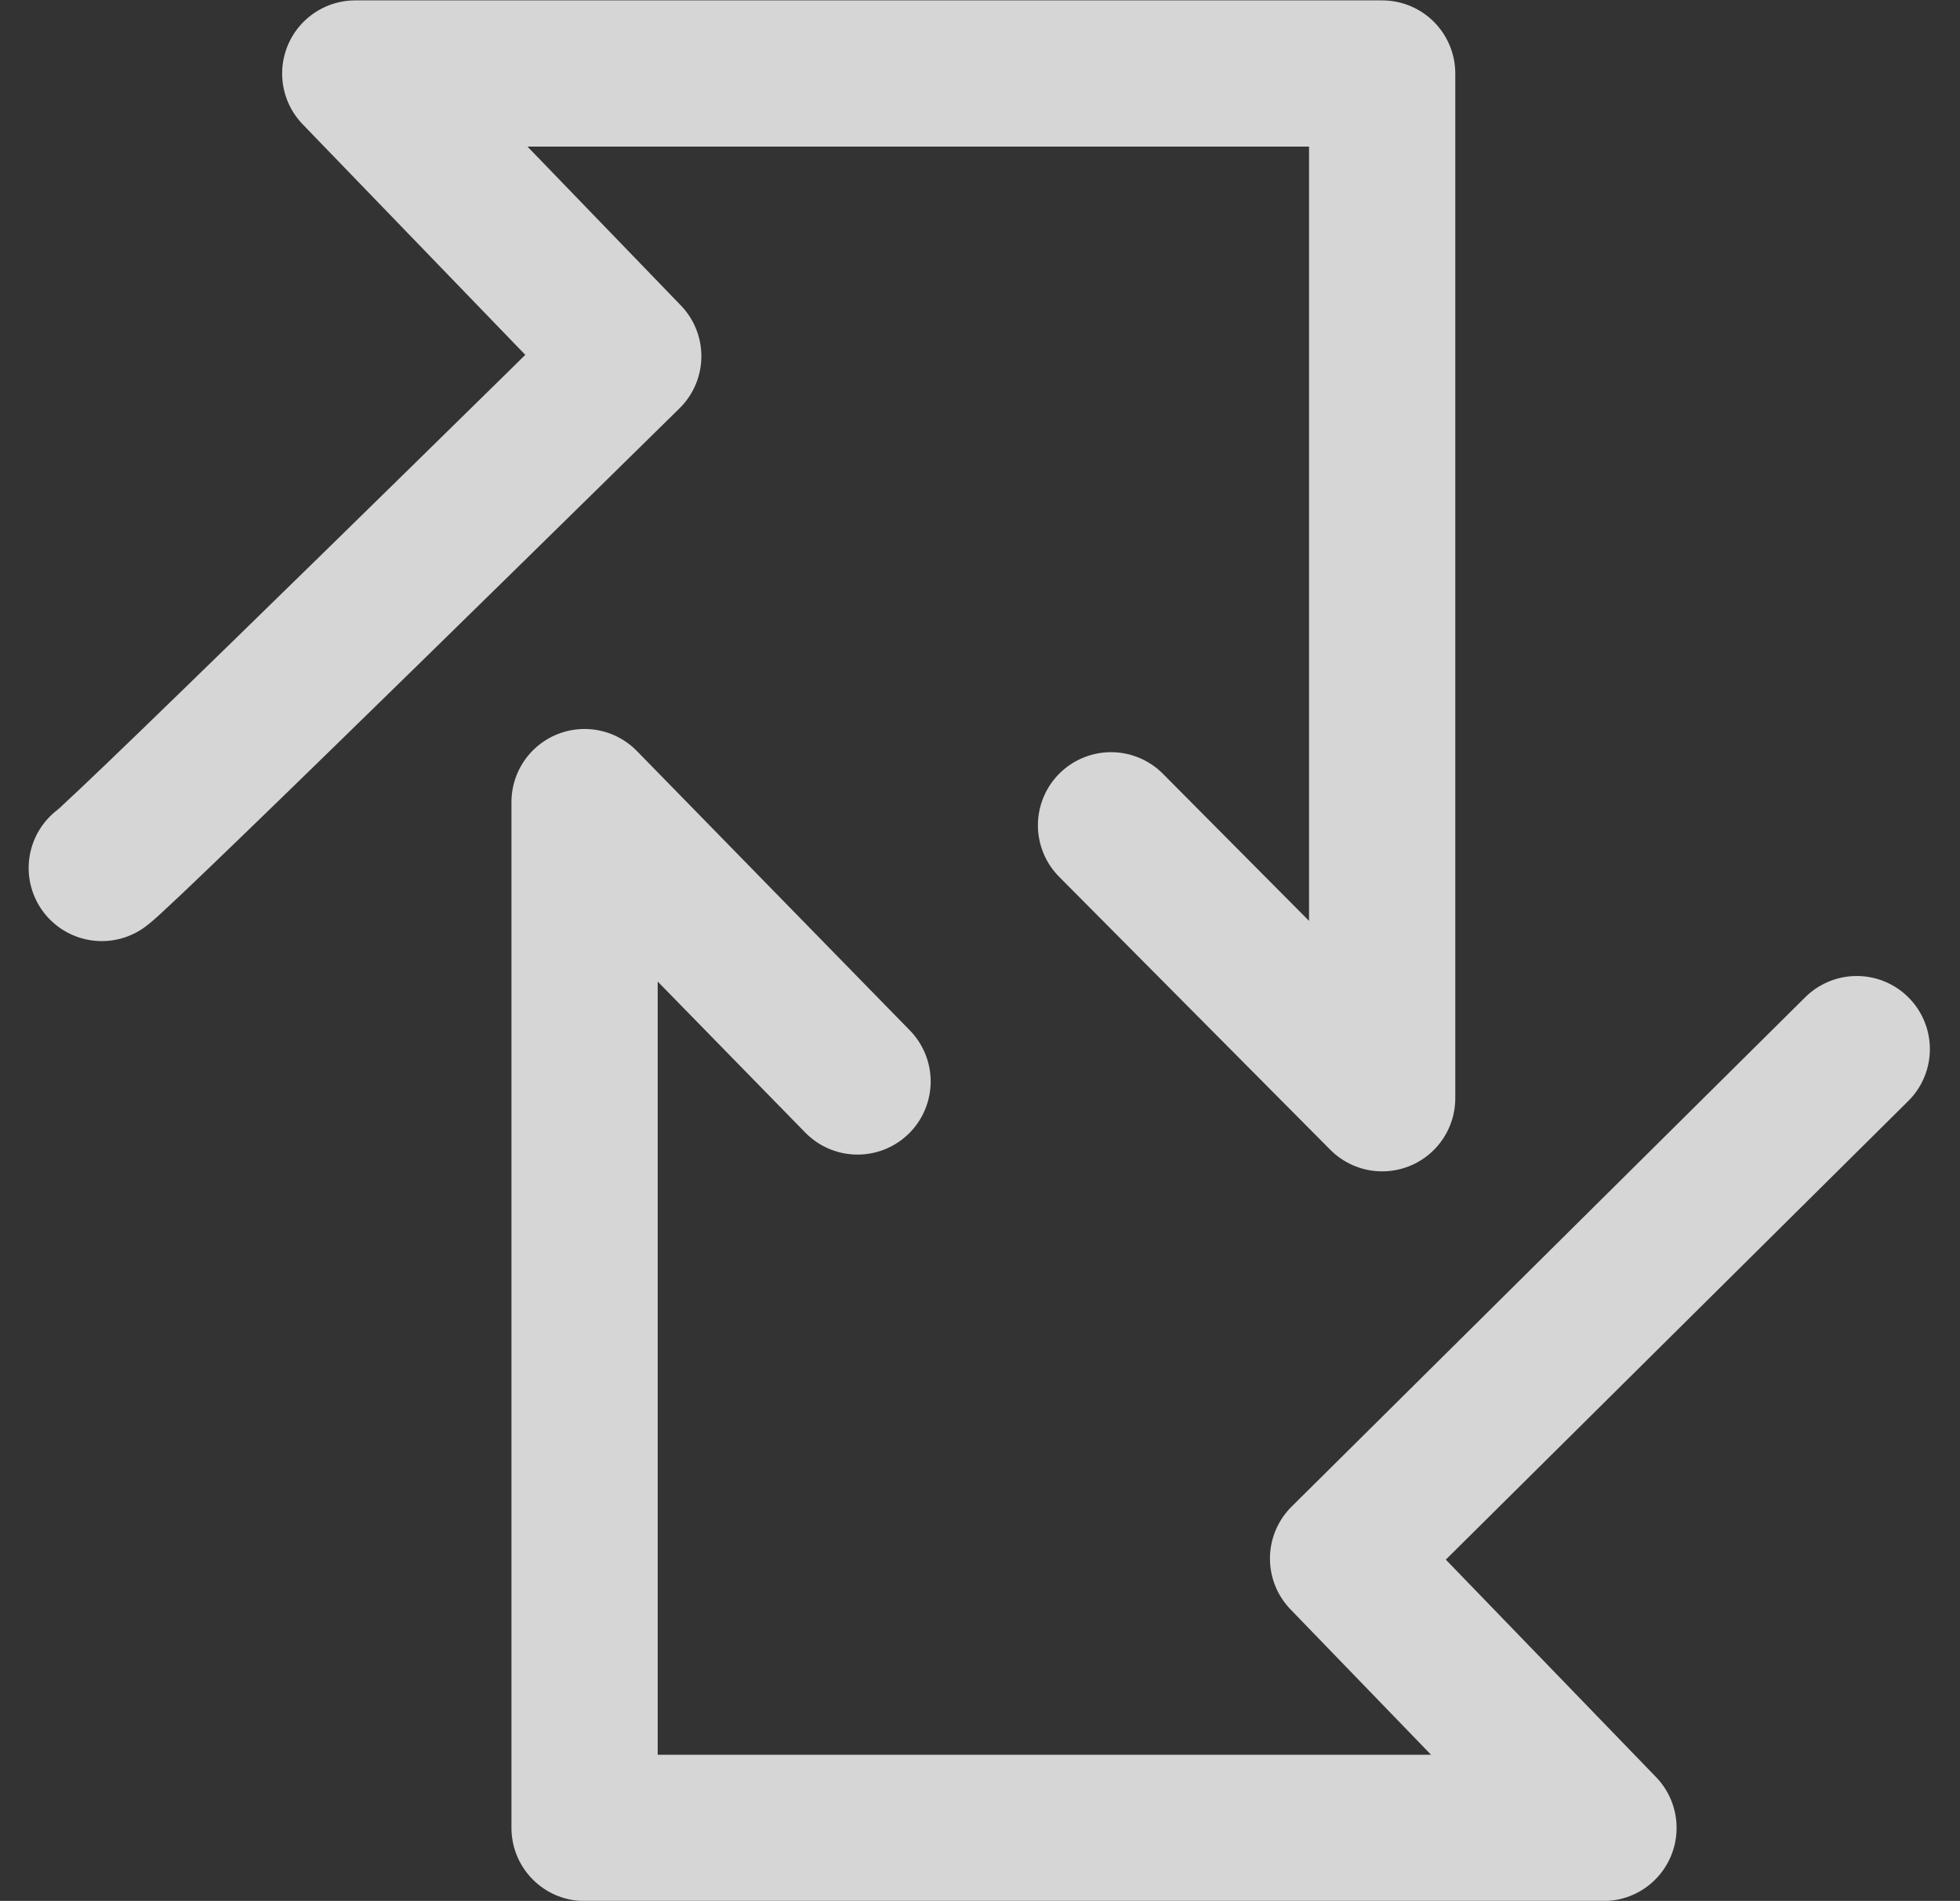 <svg xmlns="http://www.w3.org/2000/svg" width="20.104" height="19.5" viewBox="0 0 20.104 19.5">
    <rect x="0" y="0" width="20.104" height="19.5" fill="#333333" stroke="none"/>
    <g data-name="그룹 71" style="opacity:.797">
        <path data-name="패스 214" d="M6132.938 3299.974c.22-.152 5.4-5.25 5.4-5.25l-2.8-2.9h10.533v10.512l-2.781-2.8" transform="translate(-6131.894 -3291.07)" style="fill:none;stroke:#fff;stroke-linecap:round;stroke-linejoin:round;stroke-width:1.5px"/>
        <path data-name="패스 215" d="m6303.359 3551.878-2.8-2.866v10.523h10.451l-2.671-2.763 5.269-5.226" transform="translate(-6294.563 -3540.784)" style="fill:none;stroke:#fff;stroke-linecap:round;stroke-linejoin:round;stroke-width:1.5px"/>
    </g>
</svg>
